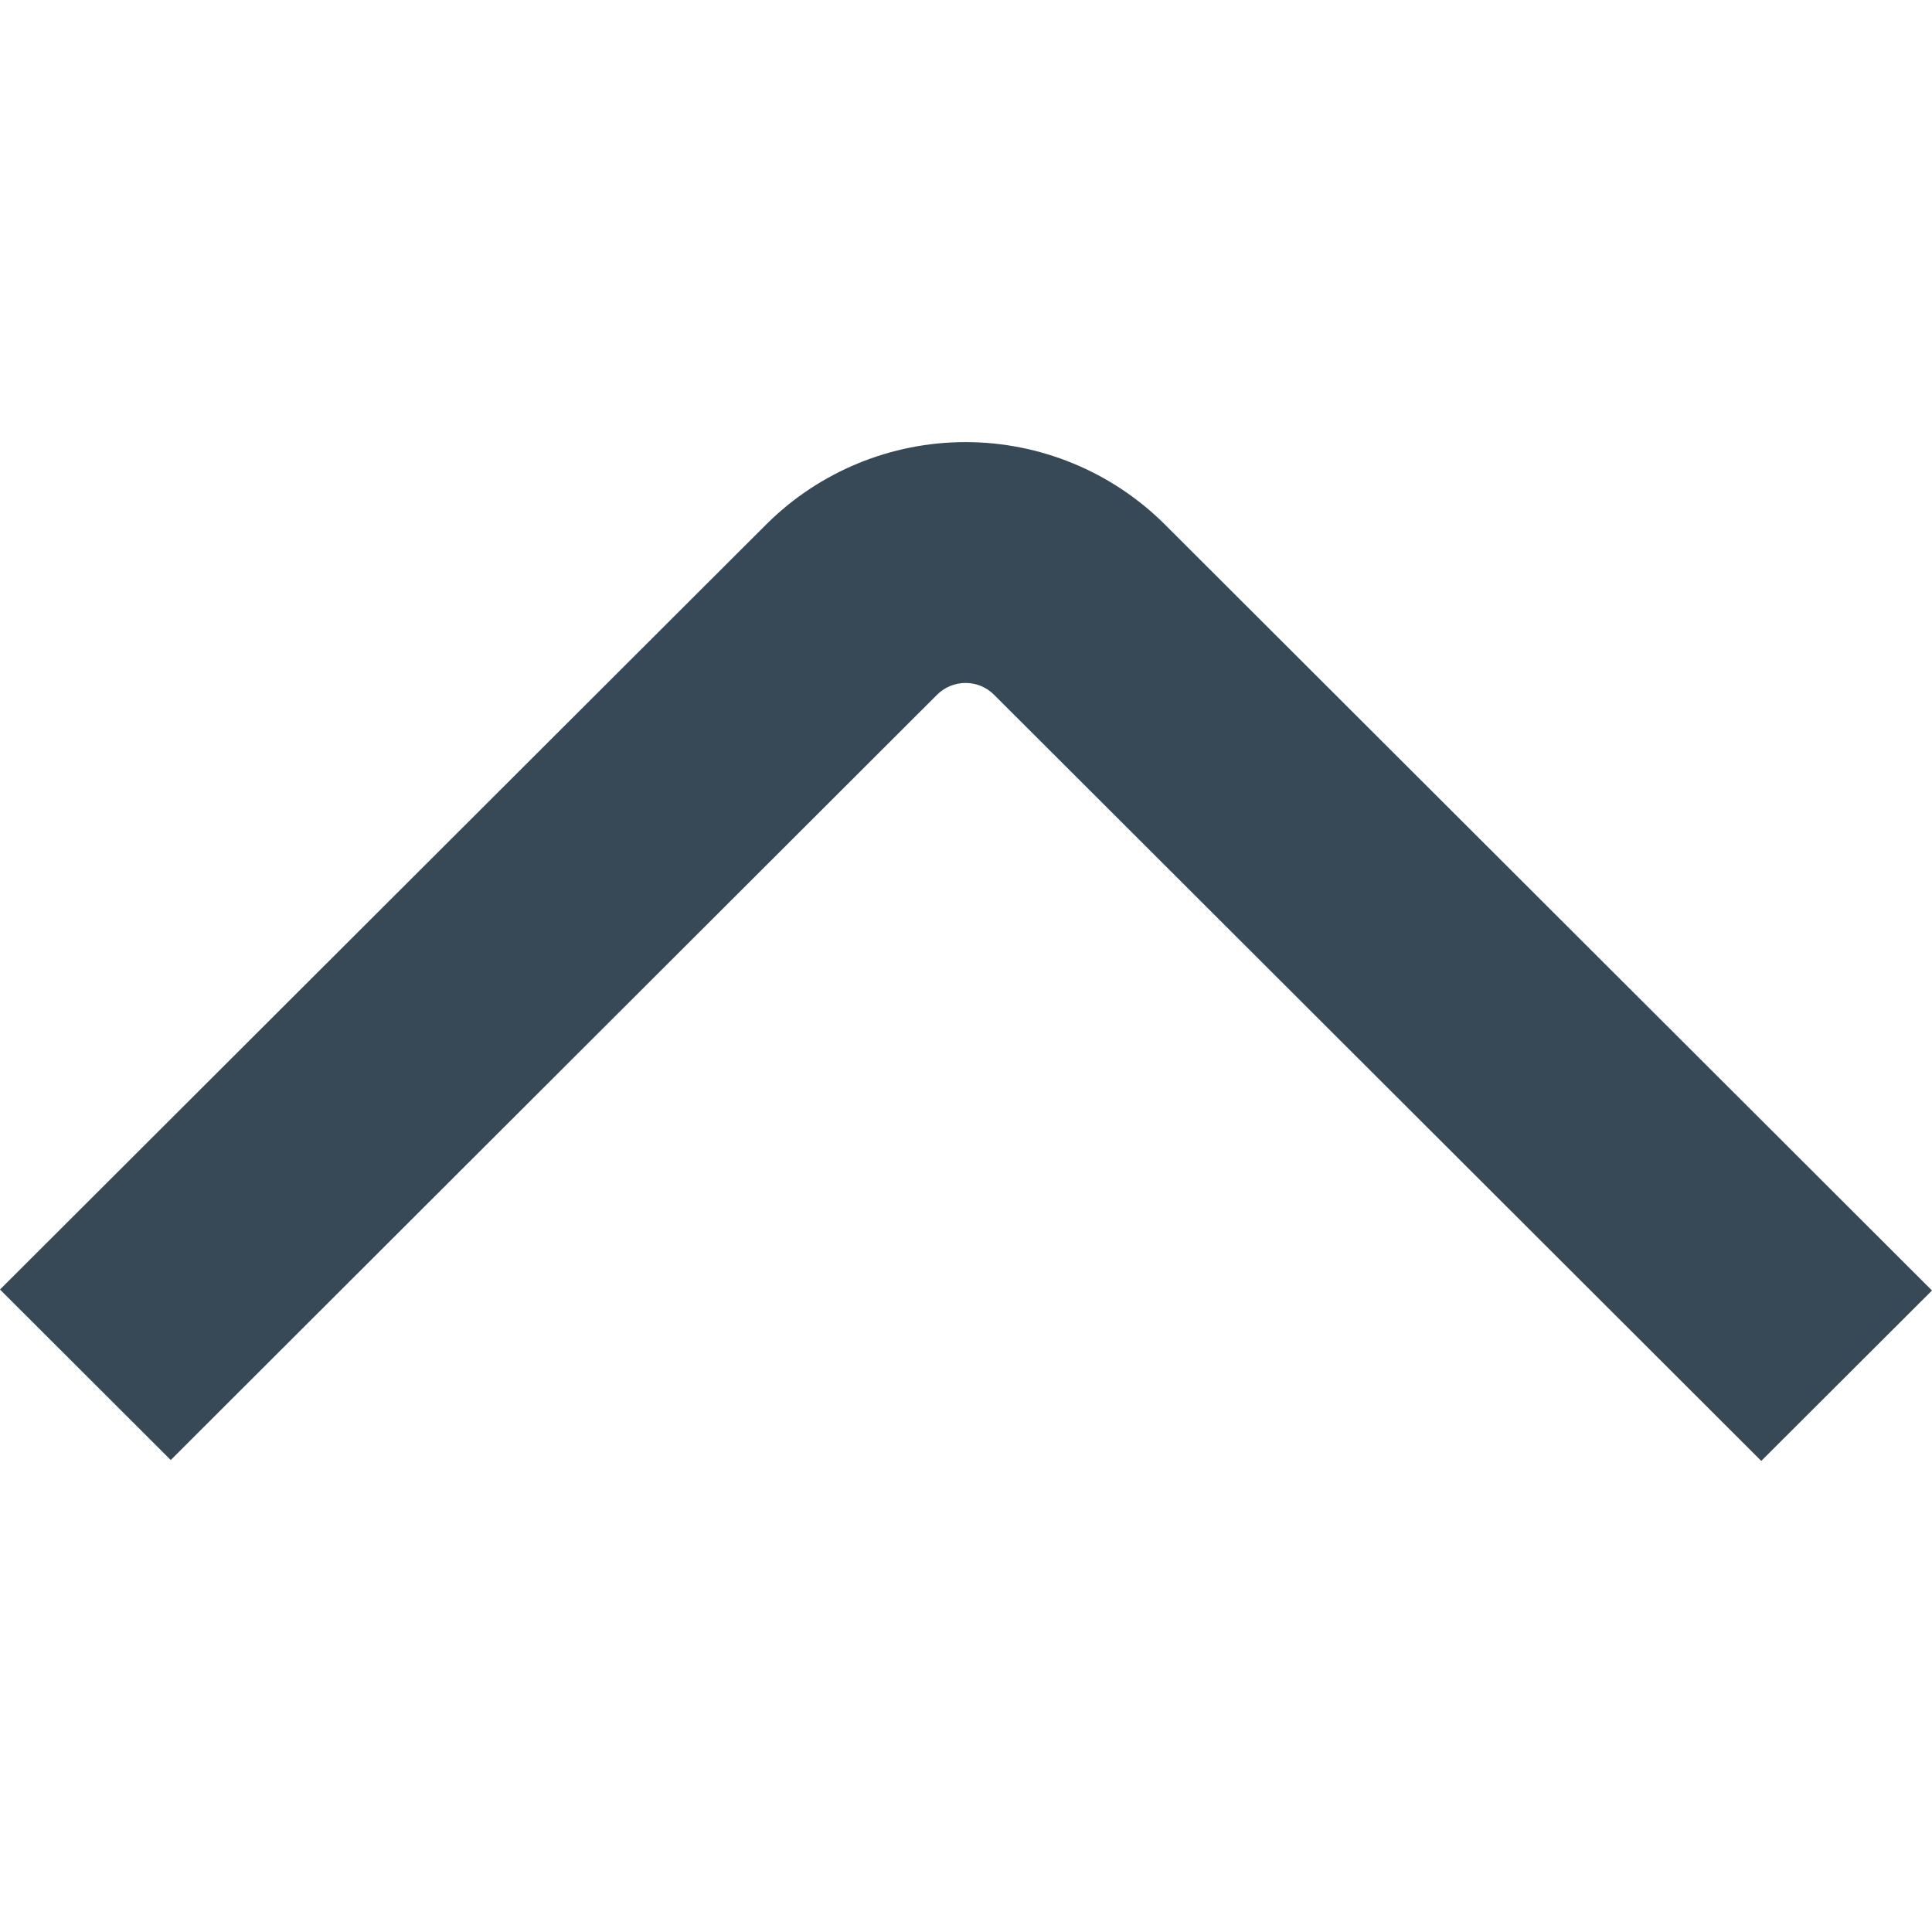 <svg width="24" height="24" viewBox="0 0 24 24" fill="none" xmlns="http://www.w3.org/2000/svg">
<g clip-path="url(#clip0_406_174)">
<path d="M0 16.019L9.52 6.513C10.177 5.859 11.067 5.492 11.994 5.492C12.921 5.492 13.811 5.859 14.468 6.513L24 16.031L21.879 18.148L12.348 8.63C12.254 8.536 12.127 8.484 11.995 8.484C11.862 8.484 11.735 8.536 11.641 8.63L2.121 18.137L0 16.019Z" fill="#374957"/>
</g>
<defs>
<clipPath id="clip0_406_174">
<rect width="24" height="24" fill="white"/>
</clipPath>
</defs>
</svg>
